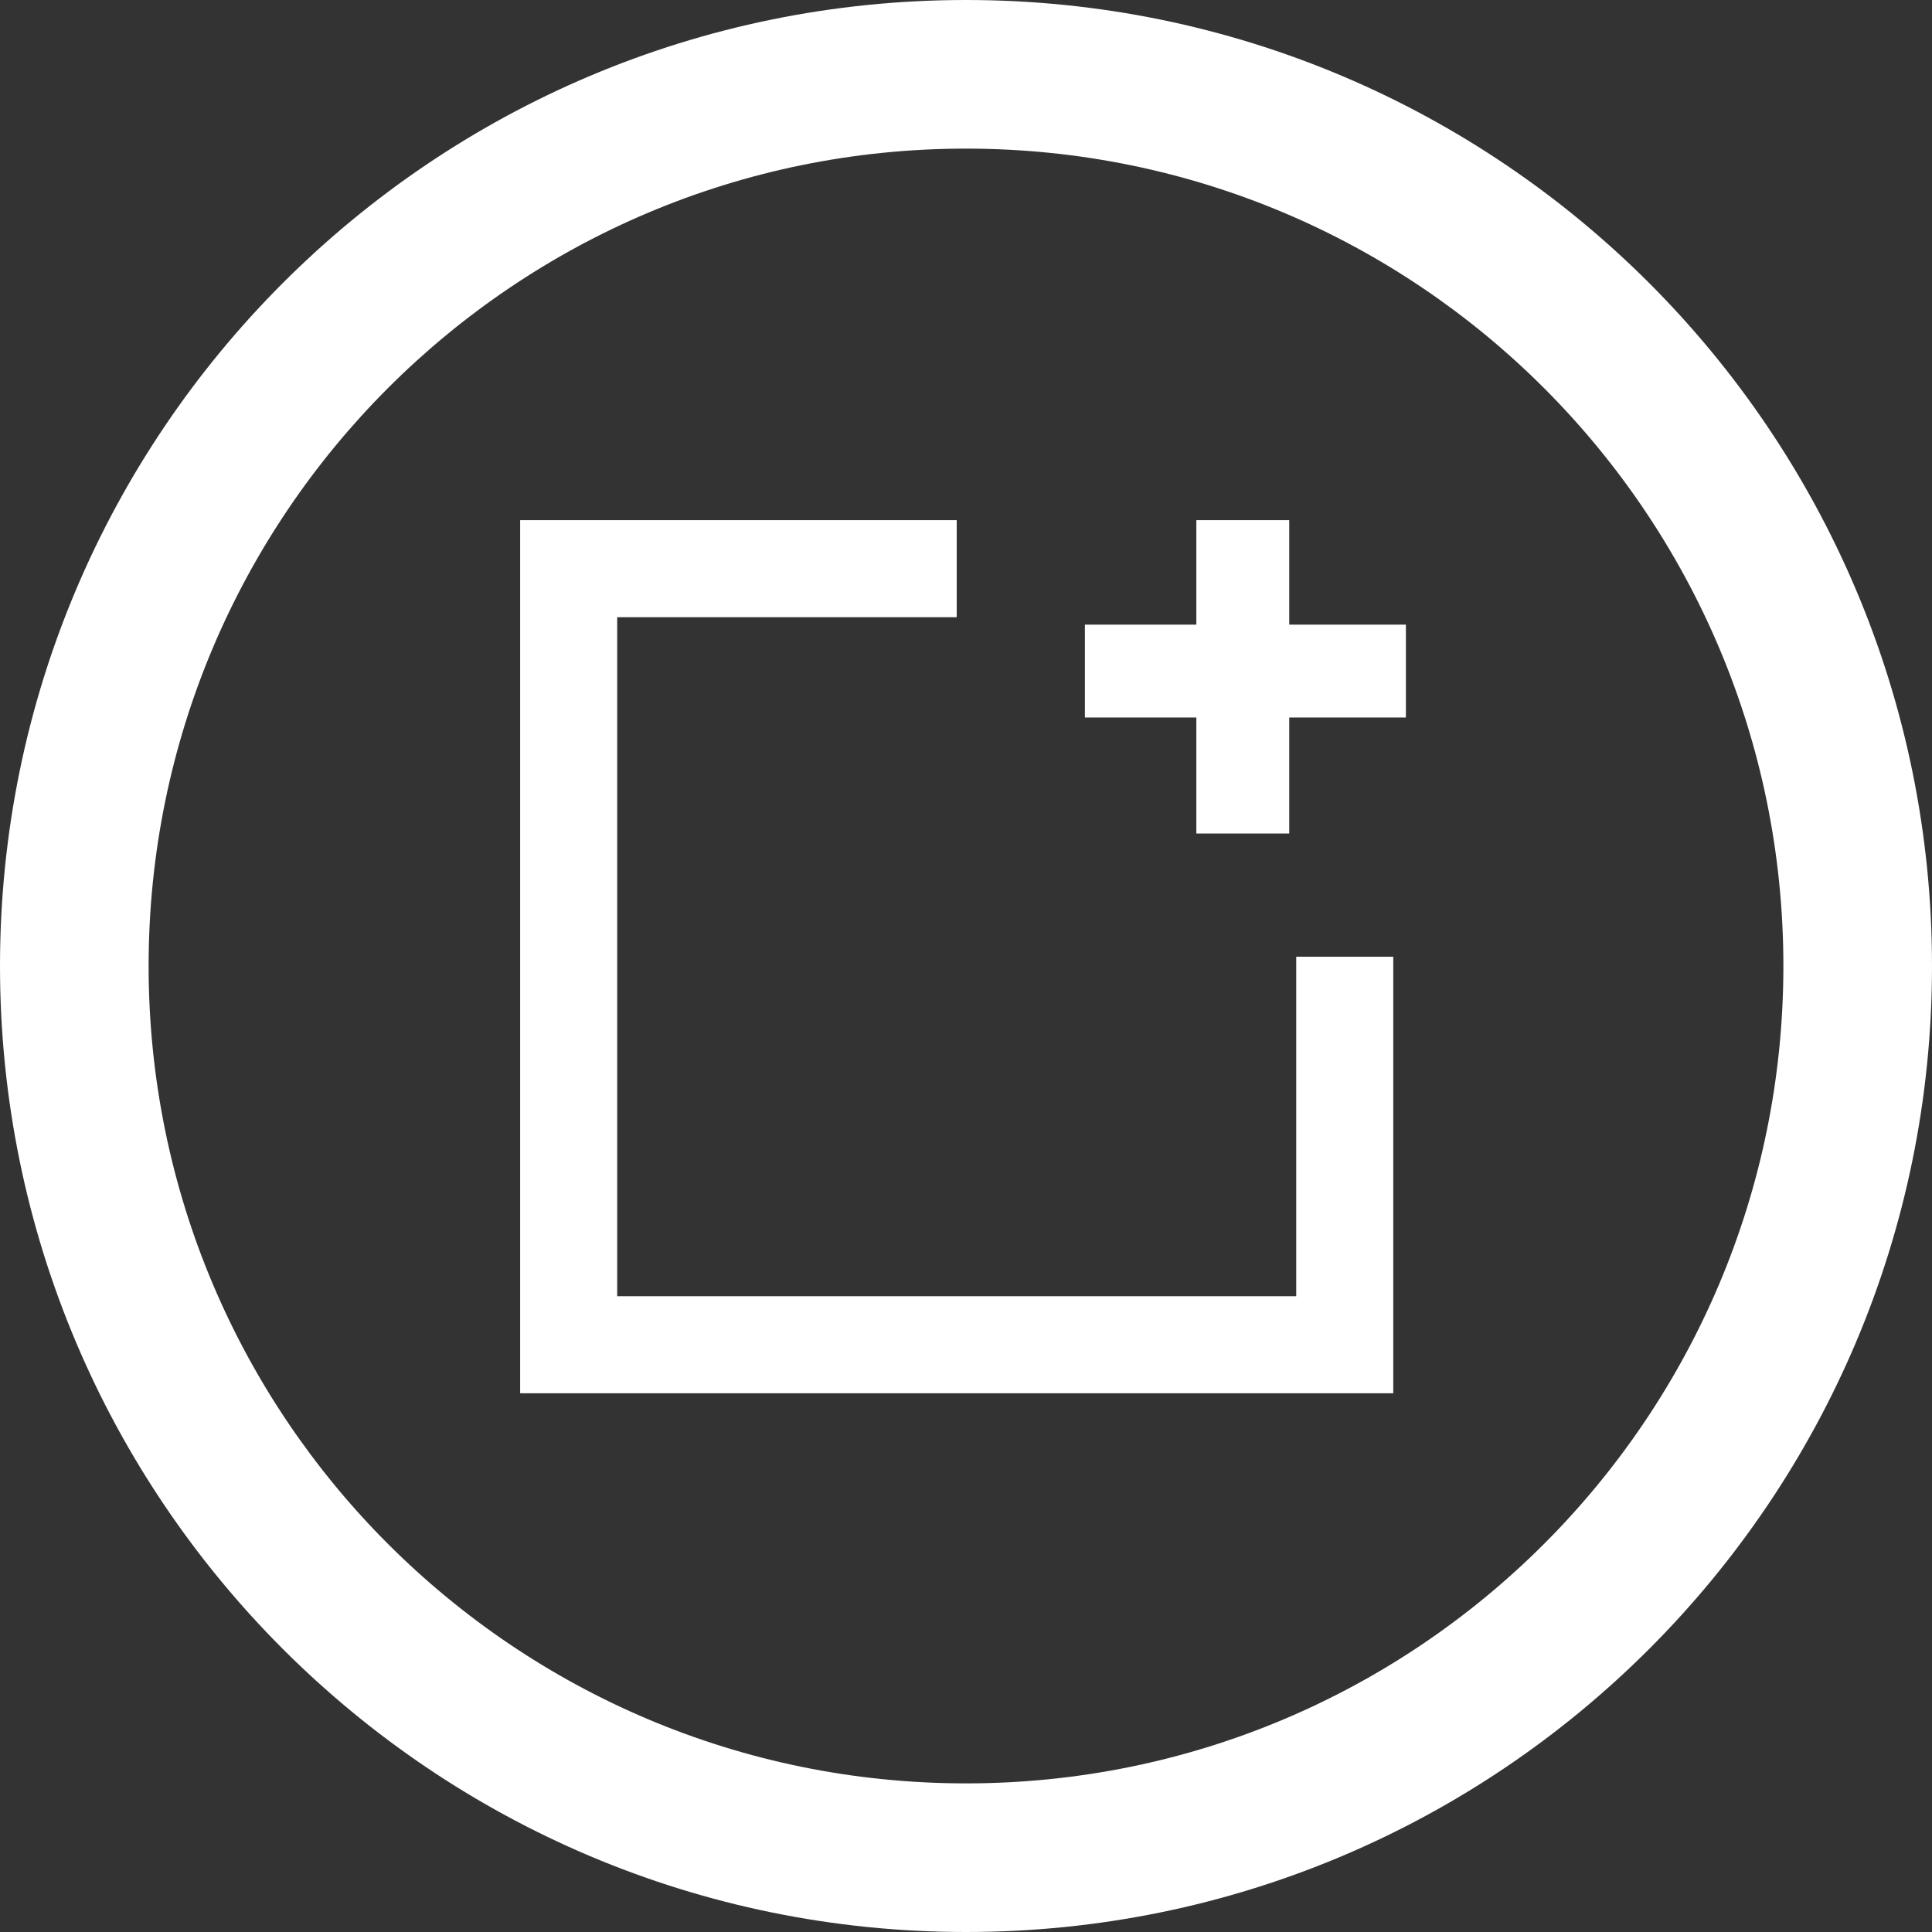 <?xml version="1.0" encoding="UTF-8"?>
<svg width="26px" height="26px" viewBox="0 0 26 26" version="1.1" xmlns="http://www.w3.org/2000/svg" xmlns:xlink="http://www.w3.org/1999/xlink">
    <rect x="0" y="0" width="26" height="26" fill="#333333" stroke="none"/>
    <!-- Generator: Sketch 41.2 (35397) - http://www.bohemiancoding.com/sketch -->
    <title>Add Icon</title>
    <desc>Created with Sketch.</desc>
    <defs></defs>
    <g id="Symbols" stroke="none" stroke-width="1" fill="none" fill-rule="evenodd">
        <g id="Add-Icon" fill="#FFFFFF">
            <path d="M24,13 C24,6.925 19.075,2 13,2 C6.925,2 2,6.925 2,13 C2,19.075 6.925,24 13,24 C19.075,24 24,19.075 24,13 Z M0,13 C0,5.82 5.82,0 13,0 C20.18,0 26,5.82 26,13 C26,20.18 20.18,26 13,26 C5.82,26 0,20.18 0,13 Z" id="Oval-2"></path>
            <path d="M12.875,7 L7,7 L7,18.75 L18.75,18.75 L18.75,12.875 L17.444,12.875 L17.444,17.444 L8.306,17.444 L8.306,8.306 L12.875,8.306 L12.875,7 Z" id="Combined-Shape"></path>
            <path d="M16.1,9.656 L14.6,9.656 L14.6,8.406 L16.1,8.406 L16.1,7 L17.35,7 L17.35,8.406 L18.92,8.406 L18.92,9.656 L17.35,9.656 L17.35,11.217 L16.1,11.217 L16.1,9.656 Z" id="Combined-Shape"></path>
        </g>
    </g>
</svg>